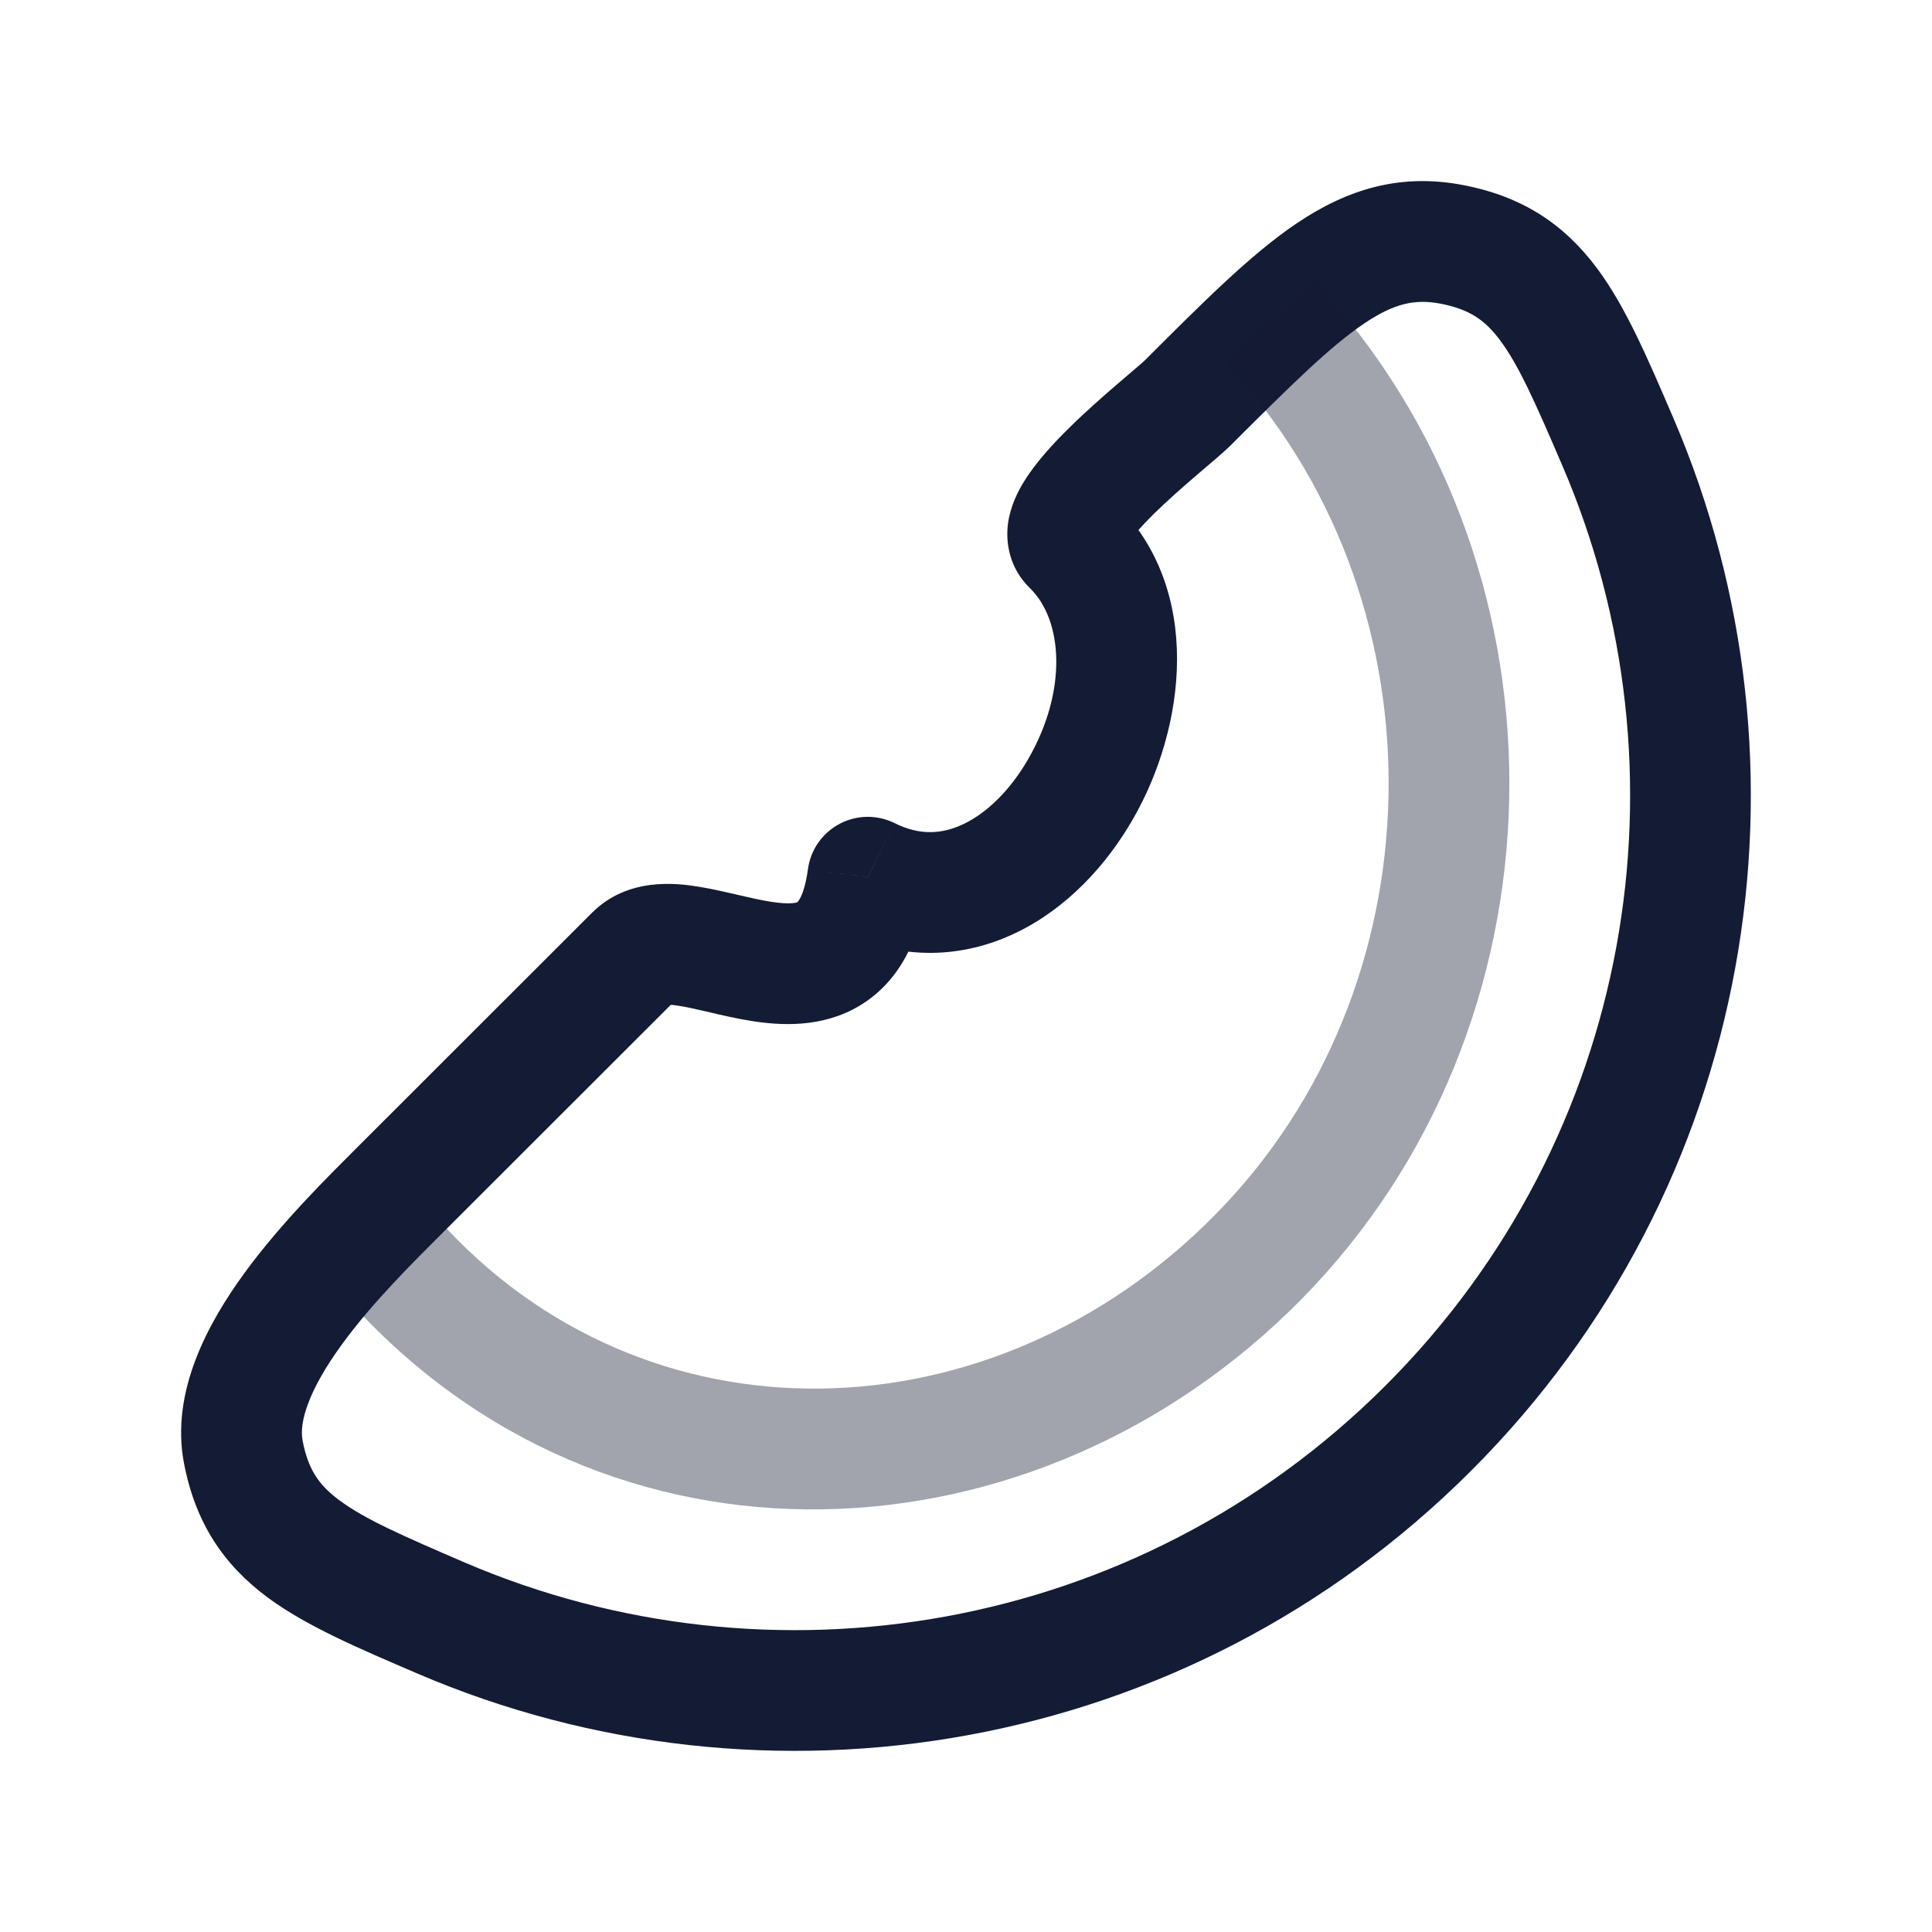 <svg width="24" height="24" viewBox="0 0 24 24" fill="none" xmlns="http://www.w3.org/2000/svg">
<path d="M5.478 20.099L5.773 19.41H5.773L5.478 20.099ZM20.098 5.489L19.409 5.786V5.786L20.098 5.489ZM18.035 3.036L17.893 3.772V3.772L18.035 3.036ZM14.756 5.003L14.226 4.472L14.756 5.003ZM3.022 18.037L3.759 17.896L3.022 18.037ZM4.99 14.761L5.521 15.292L4.99 14.761ZM7.886 11.868L8.416 12.399L8.416 12.399L7.886 11.868ZM10.78 10.897L11.115 10.226C10.898 10.118 10.644 10.121 10.43 10.234C10.216 10.347 10.07 10.555 10.037 10.795L10.78 10.897ZM13.316 6.768L13.839 6.23L13.839 6.23L13.316 6.768ZM5.182 20.788C9.514 22.648 14.731 21.811 18.271 18.274L17.211 17.213C14.12 20.302 9.562 21.036 5.773 19.41L5.182 20.788ZM18.271 18.274C21.811 14.737 22.648 9.523 20.787 5.193L19.409 5.786C21.036 9.57 20.302 14.124 17.211 17.213L18.271 18.274ZM20.787 5.193C20.479 4.478 20.202 3.82 19.839 3.333C19.431 2.786 18.914 2.441 18.176 2.299L17.893 3.772C18.255 3.842 18.448 3.976 18.636 4.229C18.869 4.542 19.074 5.006 19.409 5.786L20.787 5.193ZM5.773 19.41C4.994 19.075 4.529 18.87 4.216 18.637C3.962 18.449 3.828 18.257 3.759 17.896L2.286 18.179C2.428 18.916 2.773 19.433 3.32 19.841C3.808 20.203 4.466 20.48 5.182 20.788L5.773 19.41ZM5.521 15.292L8.416 12.399L7.355 11.338L4.46 14.231L5.521 15.292ZM12.794 7.306C13.206 7.707 13.261 8.577 12.777 9.422C12.554 9.813 12.261 10.097 11.971 10.236C11.705 10.363 11.427 10.382 11.115 10.226L10.446 11.569C11.203 11.945 11.969 11.901 12.62 11.588C13.247 11.287 13.744 10.753 14.079 10.166C14.716 9.055 14.969 7.328 13.839 6.23L12.794 7.306ZM4.46 14.231C4.088 14.603 3.496 15.183 3.031 15.822C2.594 16.424 2.113 17.282 2.286 18.179L3.759 17.896C3.714 17.665 3.835 17.268 4.245 16.704C4.627 16.179 5.127 15.685 5.521 15.292L4.46 14.231ZM15.287 5.533C16.035 4.786 16.521 4.305 16.947 4.018C17.323 3.765 17.581 3.713 17.893 3.772L18.176 2.299C17.389 2.148 16.734 2.353 16.11 2.773C15.535 3.16 14.931 3.768 14.226 4.472L15.287 5.533ZM10.037 10.795C9.981 11.203 9.871 11.228 9.907 11.206C9.91 11.204 9.895 11.215 9.839 11.22C9.778 11.225 9.692 11.22 9.57 11.201C9.448 11.182 9.319 11.152 9.164 11.116C9.02 11.083 8.844 11.041 8.674 11.014C8.396 10.969 7.797 10.897 7.355 11.338L8.416 12.399C8.28 12.534 8.16 12.45 8.436 12.495C8.544 12.512 8.664 12.54 8.824 12.577C8.972 12.612 9.153 12.654 9.336 12.683C9.68 12.737 10.203 12.777 10.677 12.494C11.186 12.189 11.434 11.643 11.523 11L10.037 10.795ZM13.839 6.23C14.001 6.388 14.024 6.588 14.009 6.703C13.998 6.786 13.97 6.814 13.997 6.77C14.047 6.689 14.161 6.554 14.339 6.378C14.509 6.212 14.699 6.045 14.87 5.898C15.017 5.772 15.201 5.619 15.287 5.533L14.226 4.472C14.227 4.472 14.219 4.479 14.198 4.498C14.179 4.515 14.154 4.536 14.123 4.563C14.05 4.626 13.995 4.673 13.893 4.76C13.717 4.911 13.495 5.105 13.289 5.308C13.092 5.501 12.867 5.742 12.717 5.988C12.644 6.107 12.552 6.286 12.522 6.501C12.489 6.748 12.542 7.061 12.794 7.306L13.839 6.23Z" fill="#141B34"/>
<path opacity="0.4" d="M15.773 15.467L16.32 15.98L15.773 15.467ZM4.453 16.287C7.758 19.808 13.094 19.42 16.32 15.98L15.226 14.954C12.513 17.847 8.182 18.069 5.547 15.261L4.453 16.287ZM16.32 15.98C19.559 12.525 19.56 6.943 16.322 3.487L15.228 4.513C17.925 7.392 17.924 12.076 15.226 14.954L16.32 15.98Z" fill="#141B34"/>
</svg>
